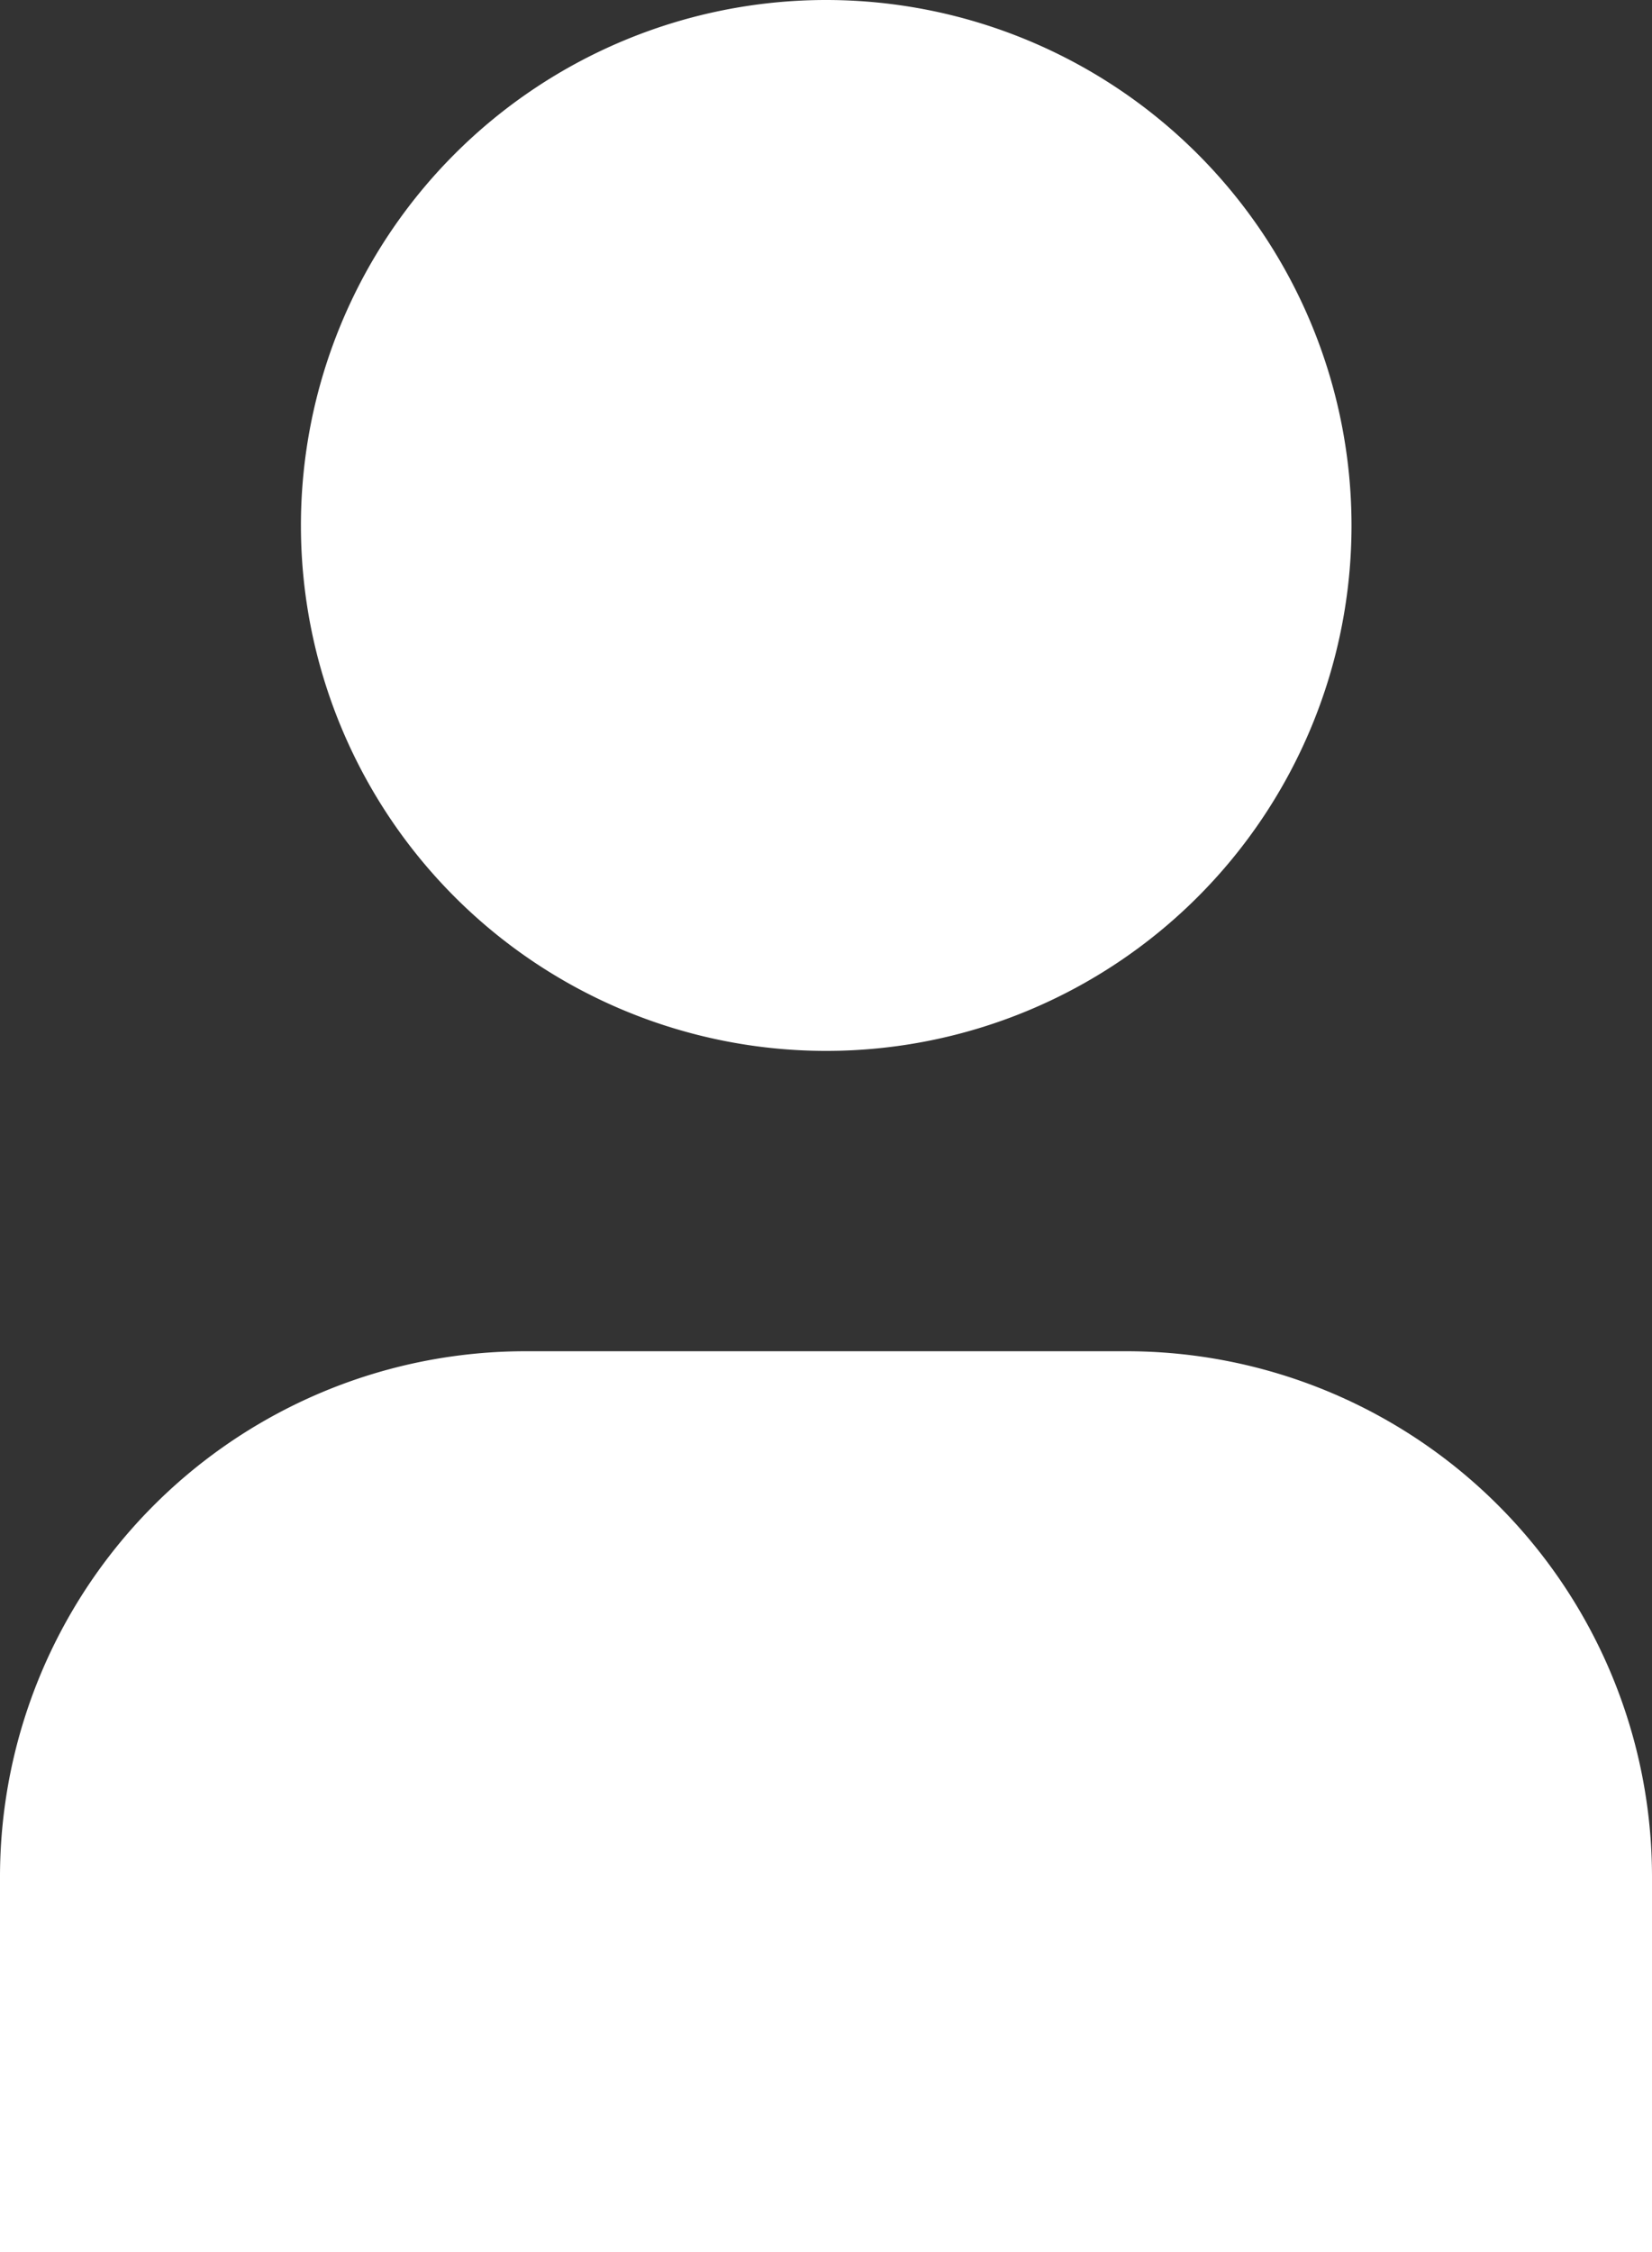 <svg xmlns="http://www.w3.org/2000/svg" width="7.488" height="10.205" viewBox="0 0 7.488 10.205"><rect x="0" y="0" width="7.488" height="10.205" fill="#333333" stroke="none"/><defs><style>.a{fill:#fff;}</style></defs><g transform="translate(-194 -196.393)"><path class="a" d="M6.383,0A2.381,2.381,0,1,0,8.765,2.381,2.382,2.382,0,0,0,6.383,0Z" transform="translate(191.361 196.393)"/><path class="a" d="M4.383,8.994A2.382,2.382,0,0,0,2,11.376v1.7H9.488v-1.7A2.382,2.382,0,0,0,7.105,8.994Z" transform="translate(192 193.522)"/></g></svg>